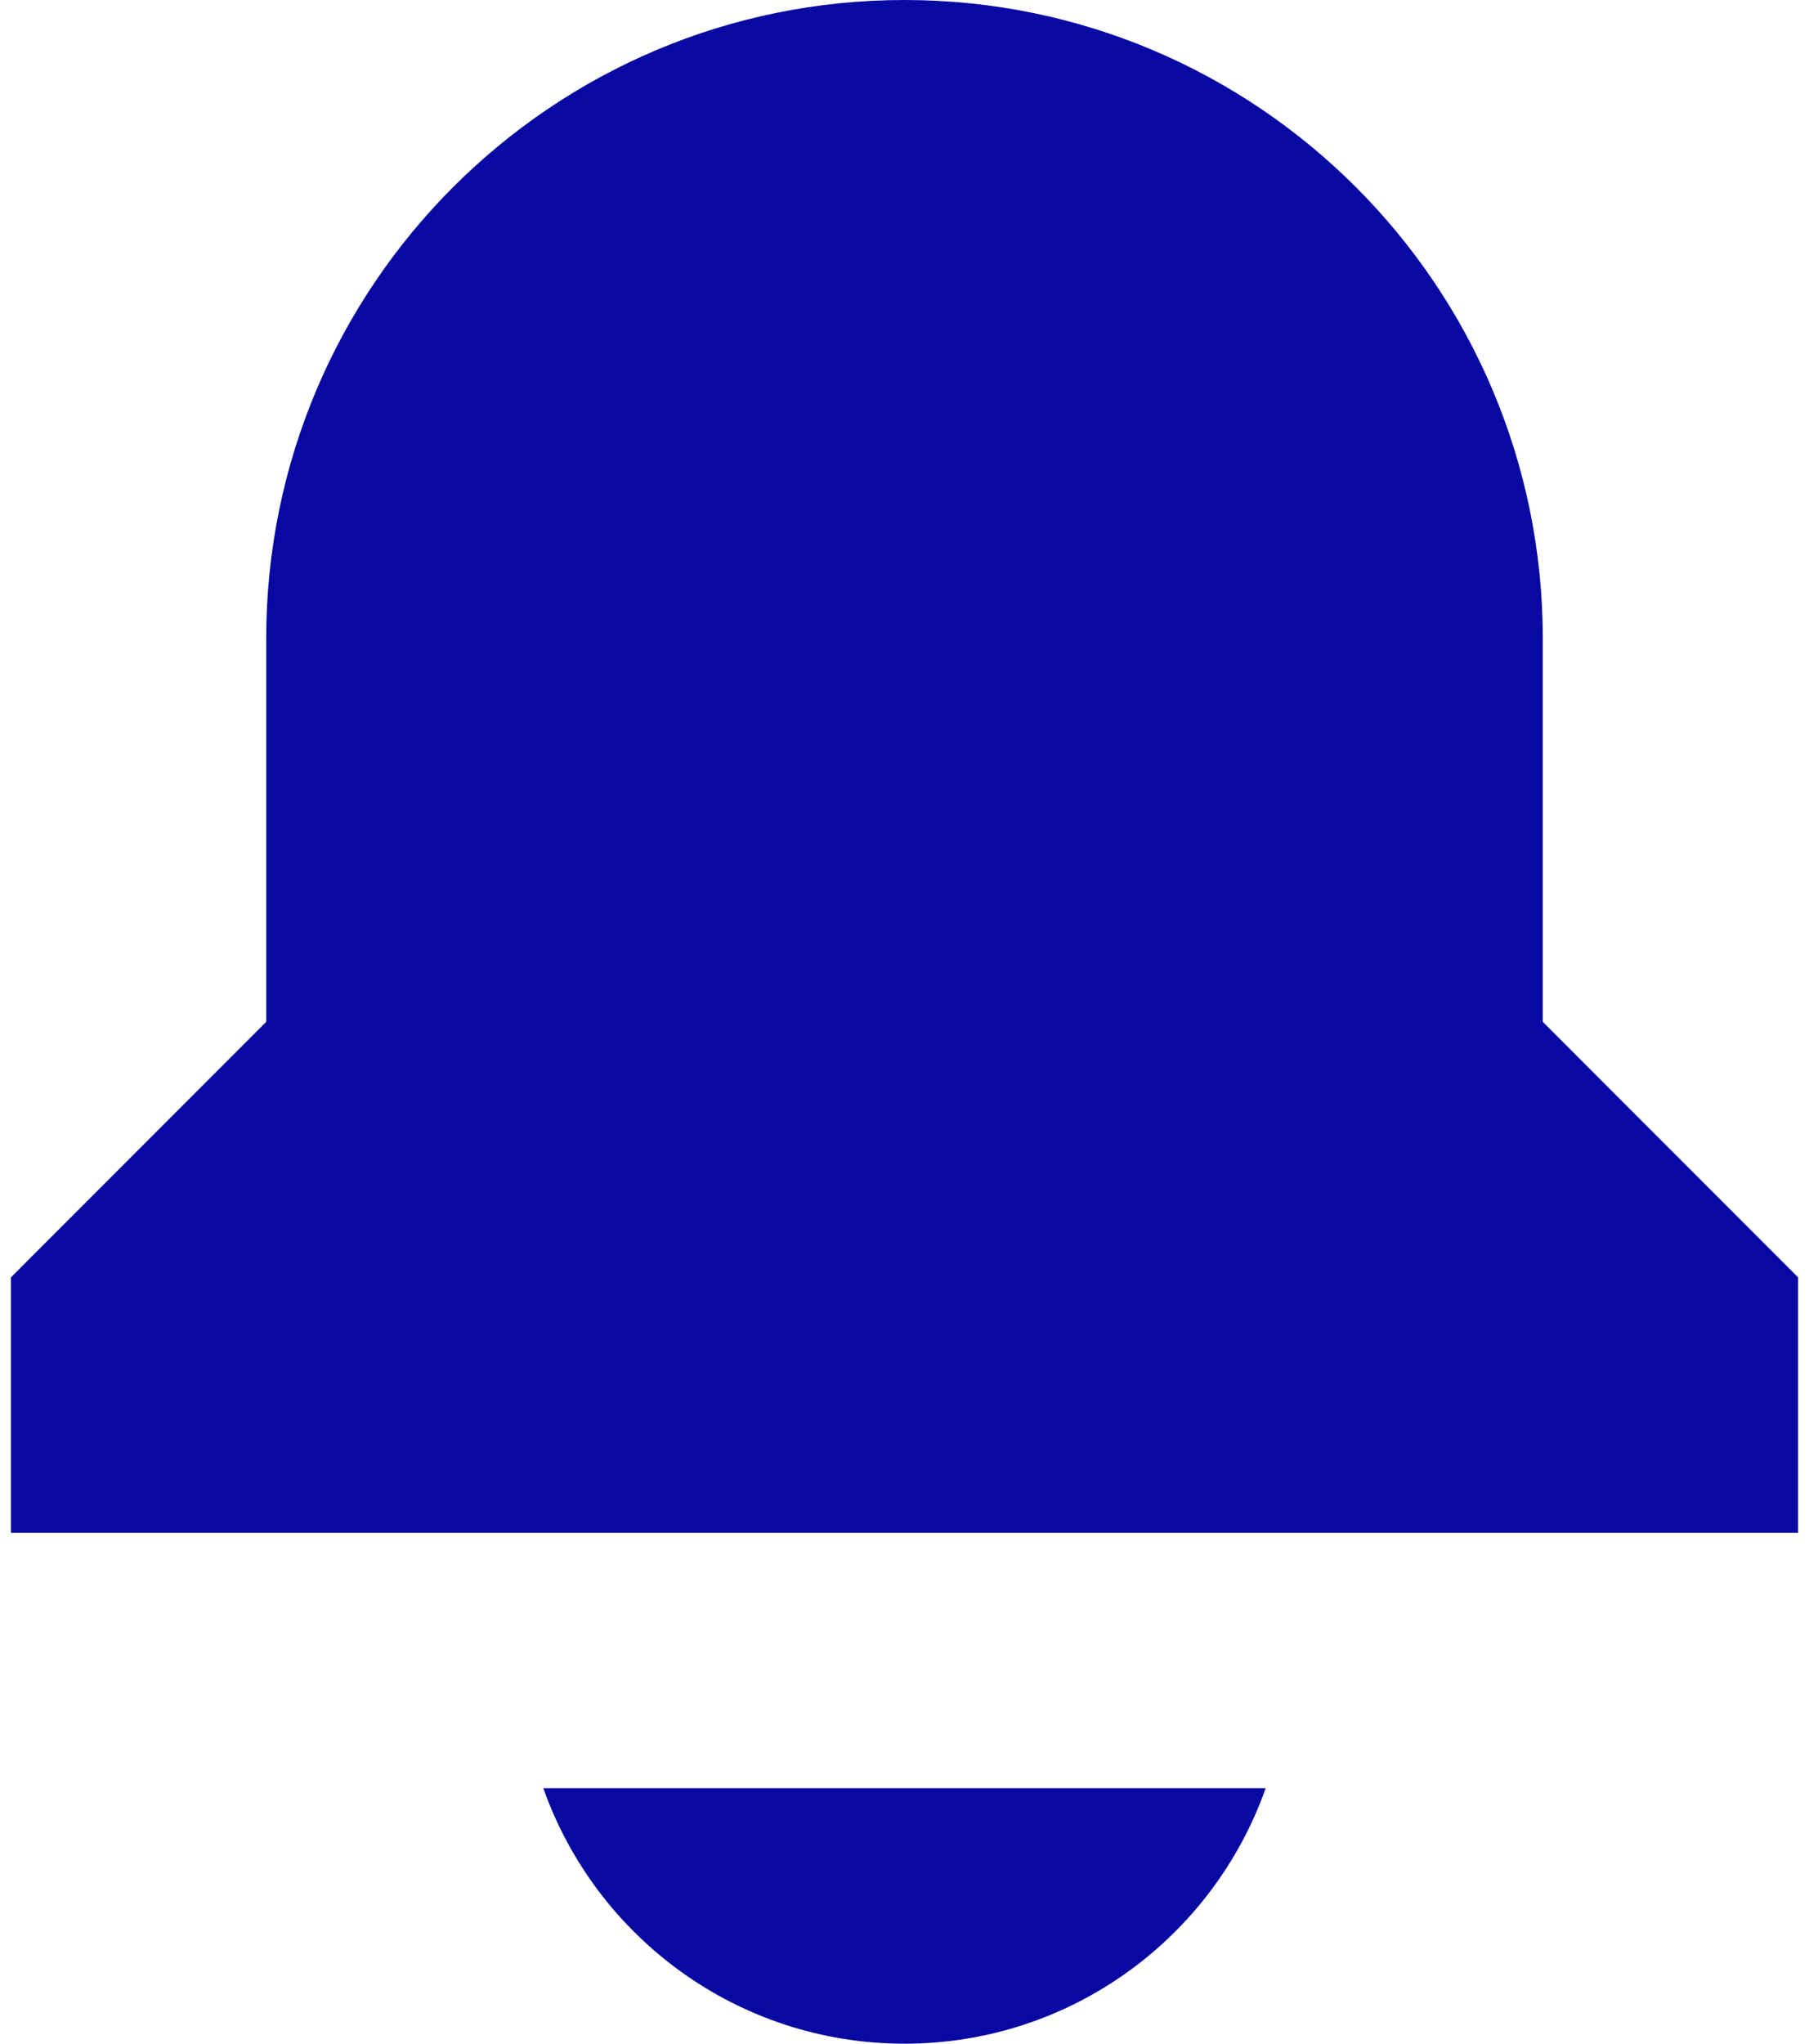 <svg width="31" height="35" viewBox="0 0 31 35" fill="none" xmlns="http://www.w3.org/2000/svg">
<path d="M21.689 30.625C20.789 33.174 18.357 35 15.5 35C12.643 35 10.211 33.174 9.311 30.625H21.689Z" fill="#0808A3"/>
<path d="M15.5 0C21.541 0 26.438 4.897 26.438 10.938V17.5L30.812 21.875V26.25H0.188V21.875L4.562 17.5V10.938C4.562 4.897 9.459 0 15.5 0Z" fill="#0808A3"/>
</svg>
